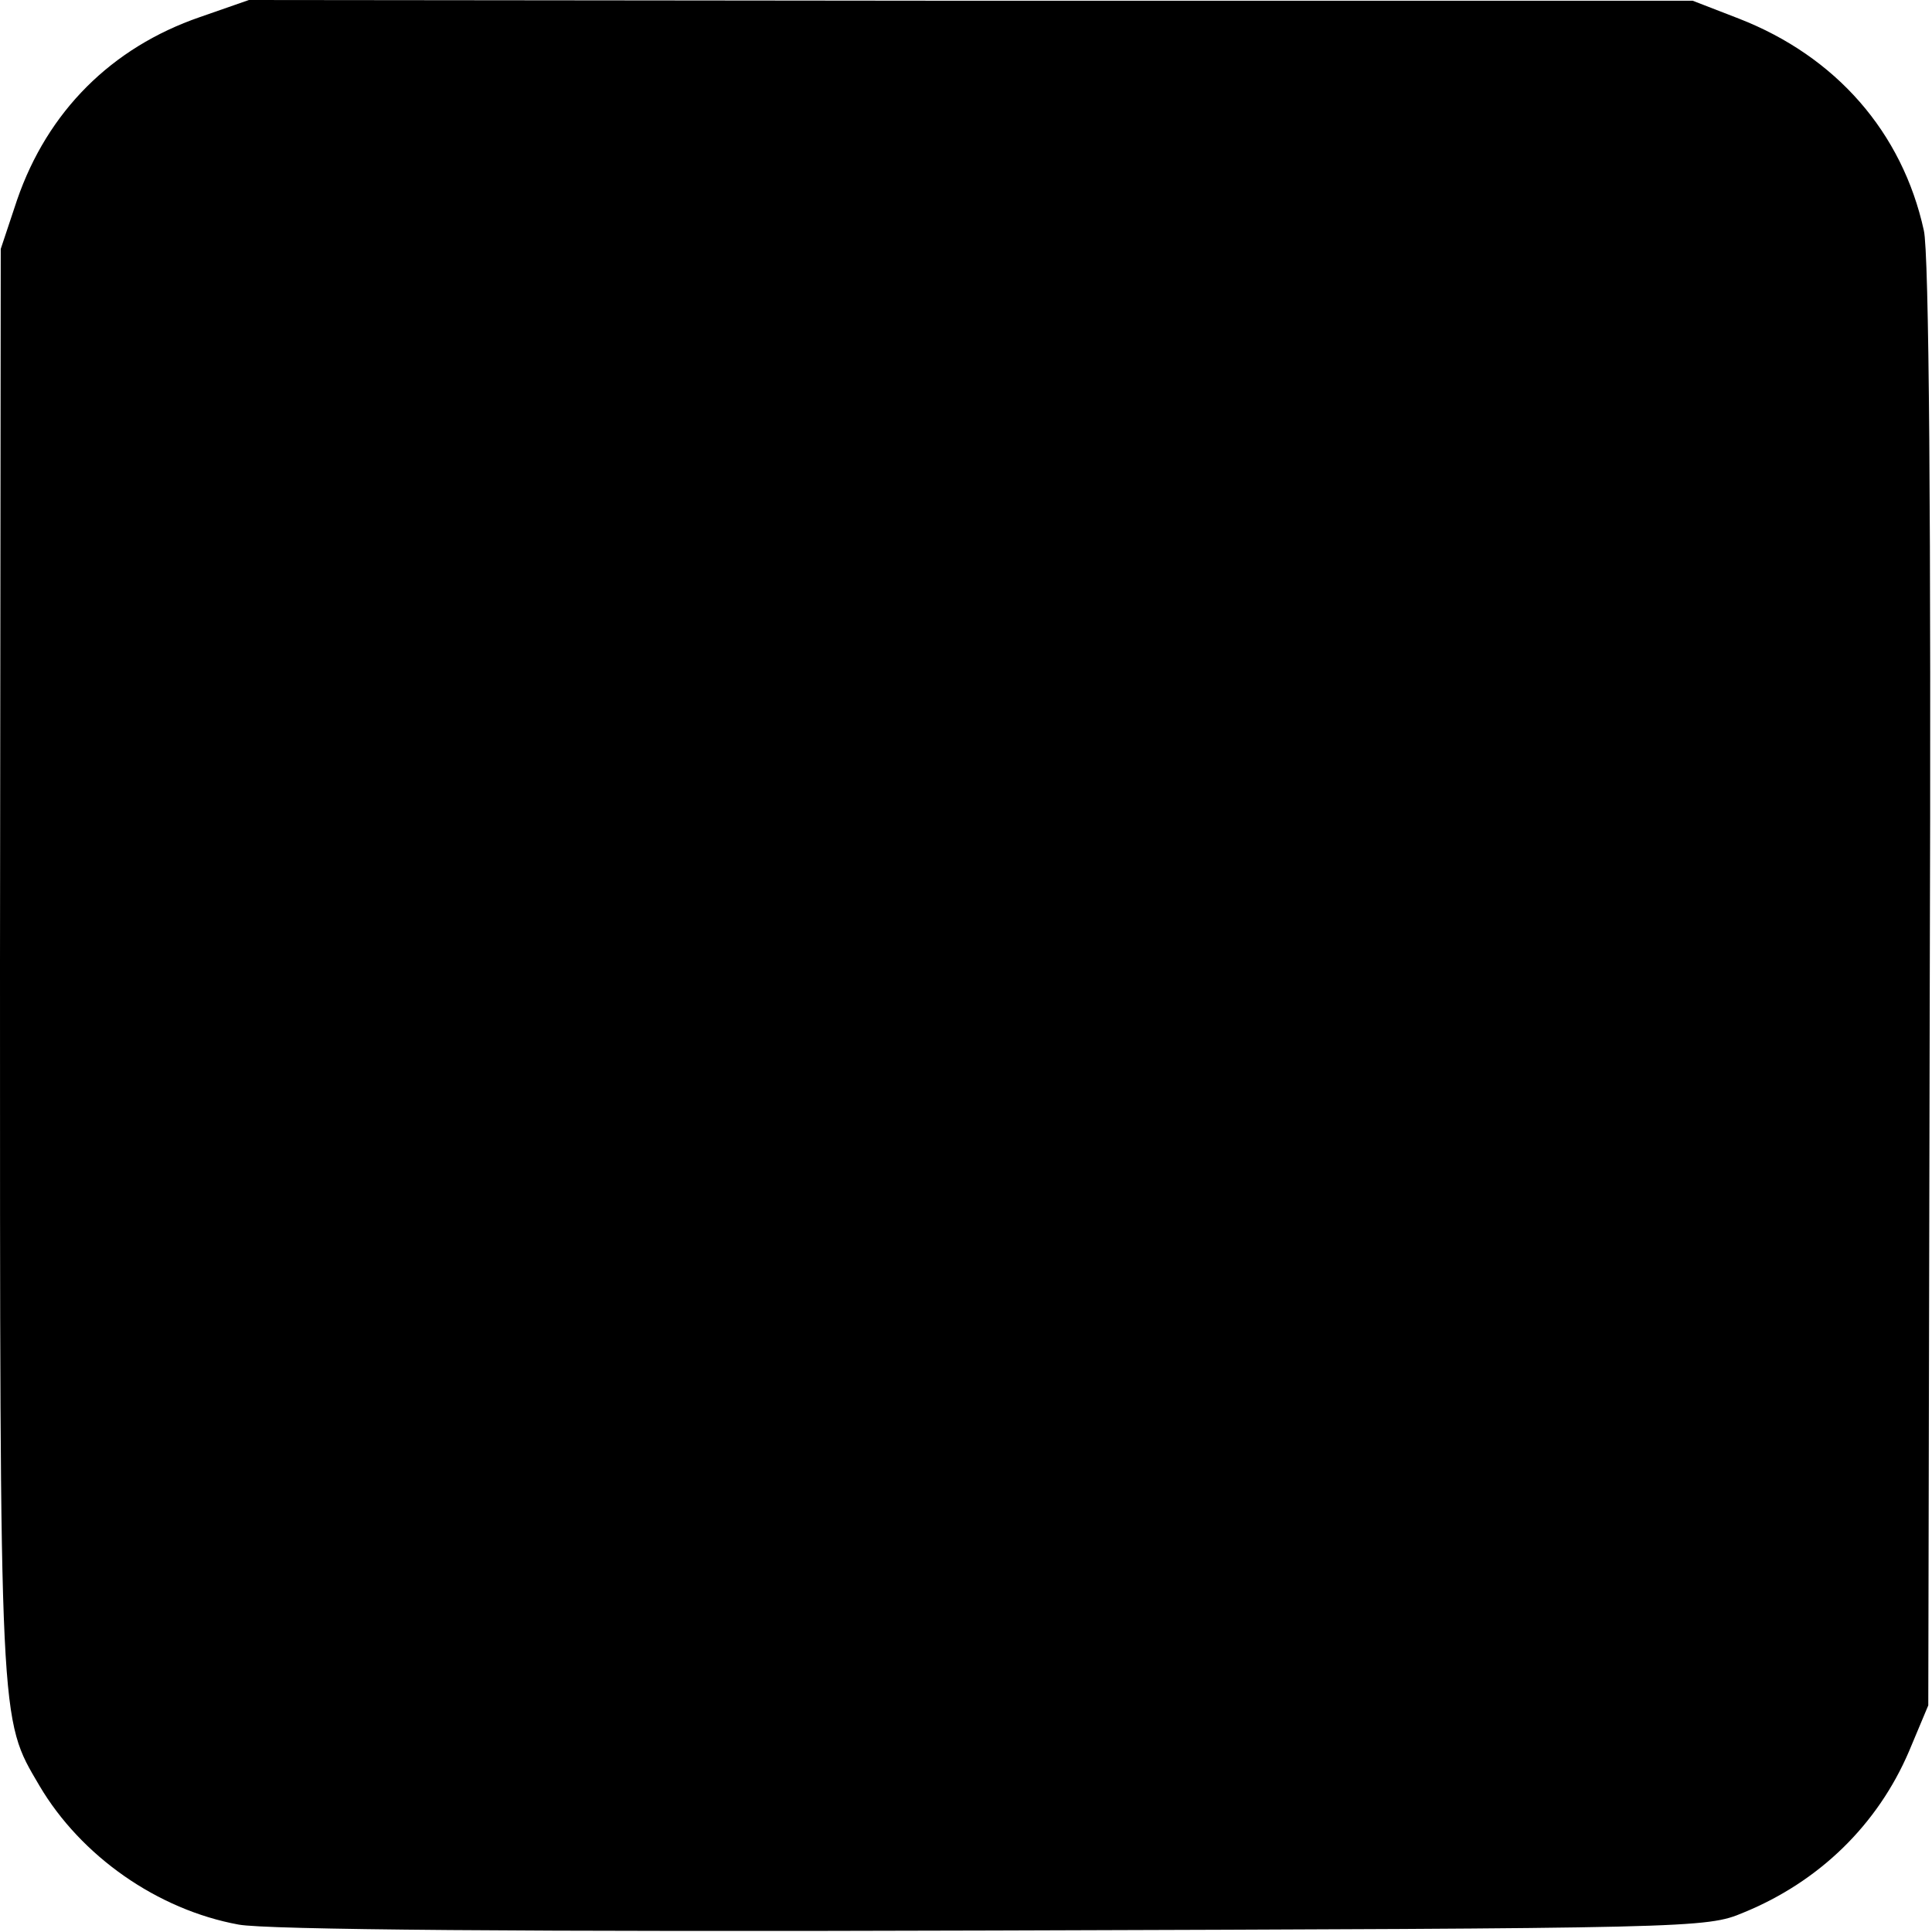 <?xml version="1.0" standalone="no"?>
<!DOCTYPE svg PUBLIC "-//W3C//DTD SVG 20010904//EN"
 "http://www.w3.org/TR/2001/REC-SVG-20010904/DTD/svg10.dtd">
<svg version="1.0" xmlns="http://www.w3.org/2000/svg"
 width="260pt" height="260pt" viewBox="0 0 260 260"
 preserveAspectRatio="xMidYMid meet">
<g transform="translate(0,260) scale(0.1,-0.1)"
fill="#000000" stroke="none">
<path d="M269 2577 c-119 -41 -205 -127 -246 -246 l-22 -66 -1 -960 c0 -1036
-1 -1016 53 -1108 56 -95 159 -167 268 -187 37 -7 383 -10 1015 -8 946 3 960
3 1010 24 103 42 181 119 223 217 l26 62 2 970 c2 629 -1 986 -8 1015 -29 132
-118 234 -249 285 l-62 24 -971 0 -972 1 -66 -23z"/>
</g>
</svg>
